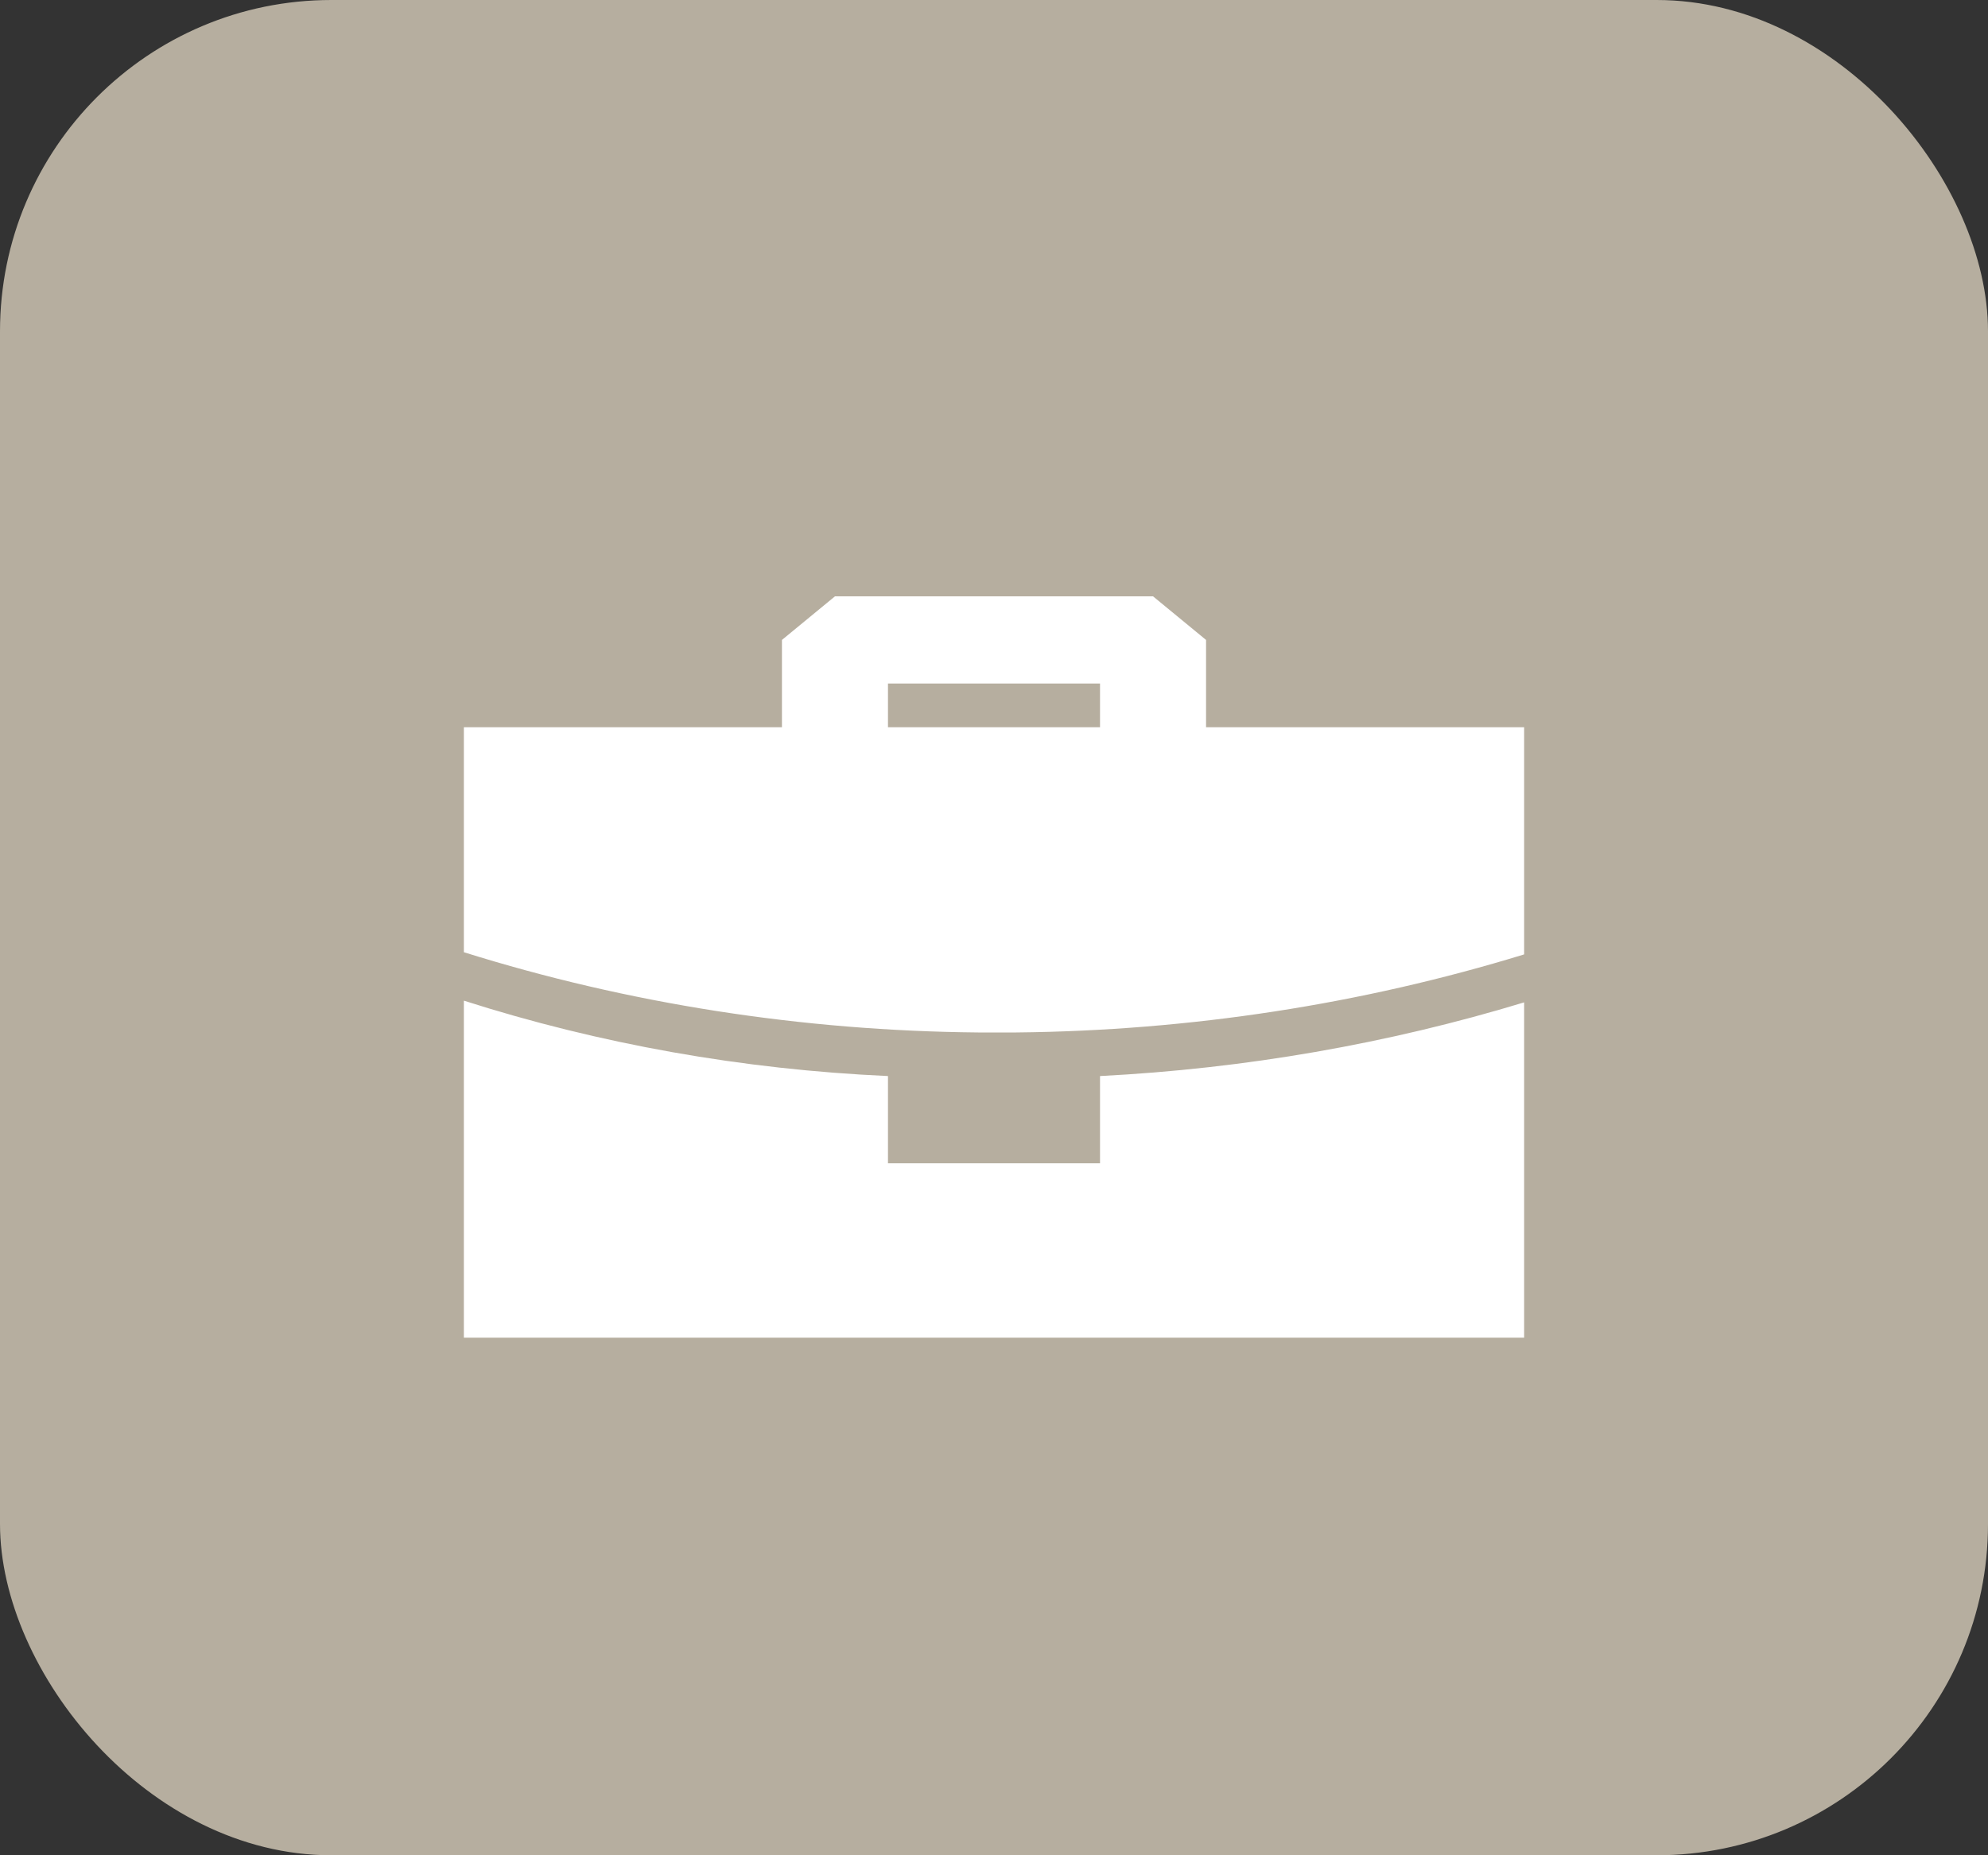<svg width="30" height="28" viewBox="0 0 30 28" fill="none" xmlns="http://www.w3.org/2000/svg">
<rect x="0" y="0" width="30" height="28" fill="#333333" stroke="none"/>
<rect width="30" height="28" rx="5" fill="#B6AE9F"/>
<path fill-rule="evenodd" clip-rule="evenodd" d="M7 15.102C9.047 15.757 11.207 16.141 13.4 16.24V17.557H16.6V16.24C18.788 16.128 20.944 15.753 23 15.128V20.189H7V15.102ZM17.4 9L18.2 9.658V10.975H23V14.404C20.547 15.157 17.954 15.556 15.336 15.582H14.76C12.107 15.558 9.479 15.148 7 14.371V10.975H11.8V9.658L12.6 9H17.4ZM16.6 10.316H13.4V10.975H16.6V10.316Z" fill="white"/>
</svg>
